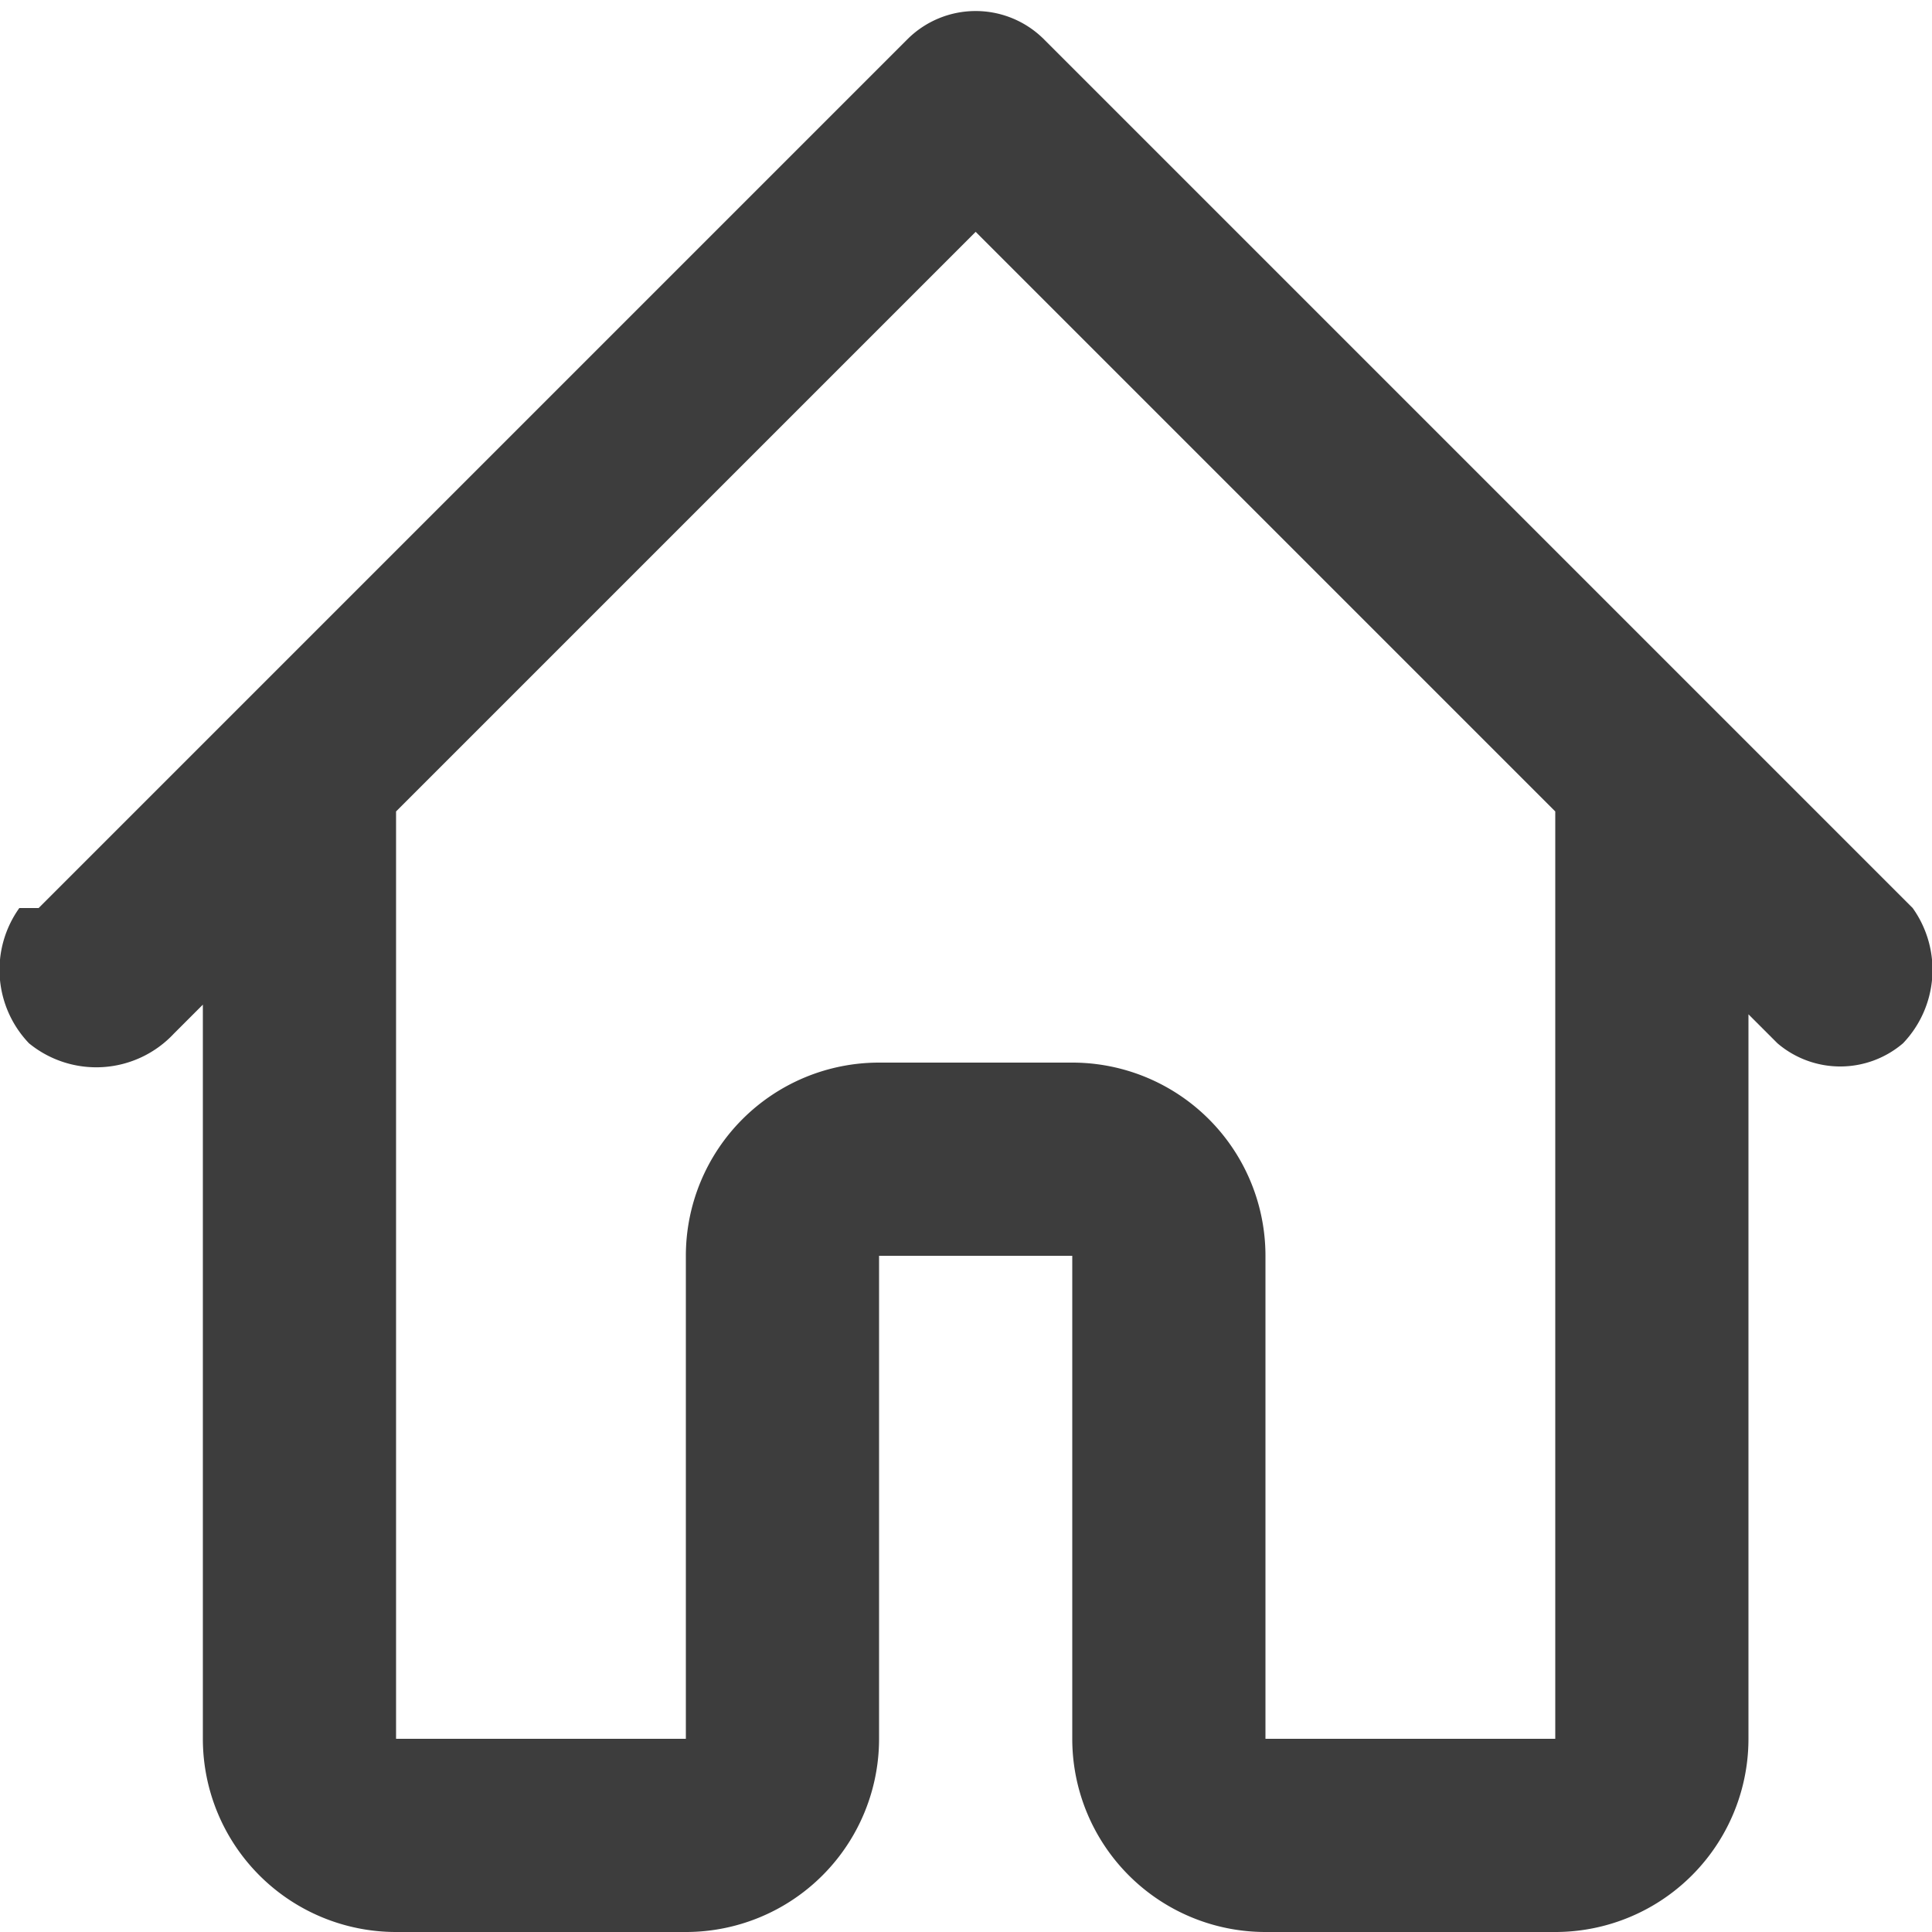 <svg xmlns="http://www.w3.org/2000/svg" width="20" height="20" viewBox="0 0 20 20"><path fill="#3d3d3d" d="M11.1 18v-5h-2v5a2 2 0 0 1-2 2h-3a2 2 0 0 1-2-2v-7.6l-.3.3a1.1 1.1 0 0 1-1.5.1 1.1 1.1 0 0 1-.1-1.4h.2l9-9a1 1 0 0 1 1.4 0l9 9a1.1 1.1 0 0 1-.1 1.4 1 1 0 0 1-1.3 0l-.3-.3V18a2 2 0 0 1-2 2h-3a2 2 0 0 1-2-2zm5 0V8.4l-6-6-6 6V18h3v-5a2 2 0 0 1 2-2h2a2 2 0 0 1 2 2v5z"/></svg>